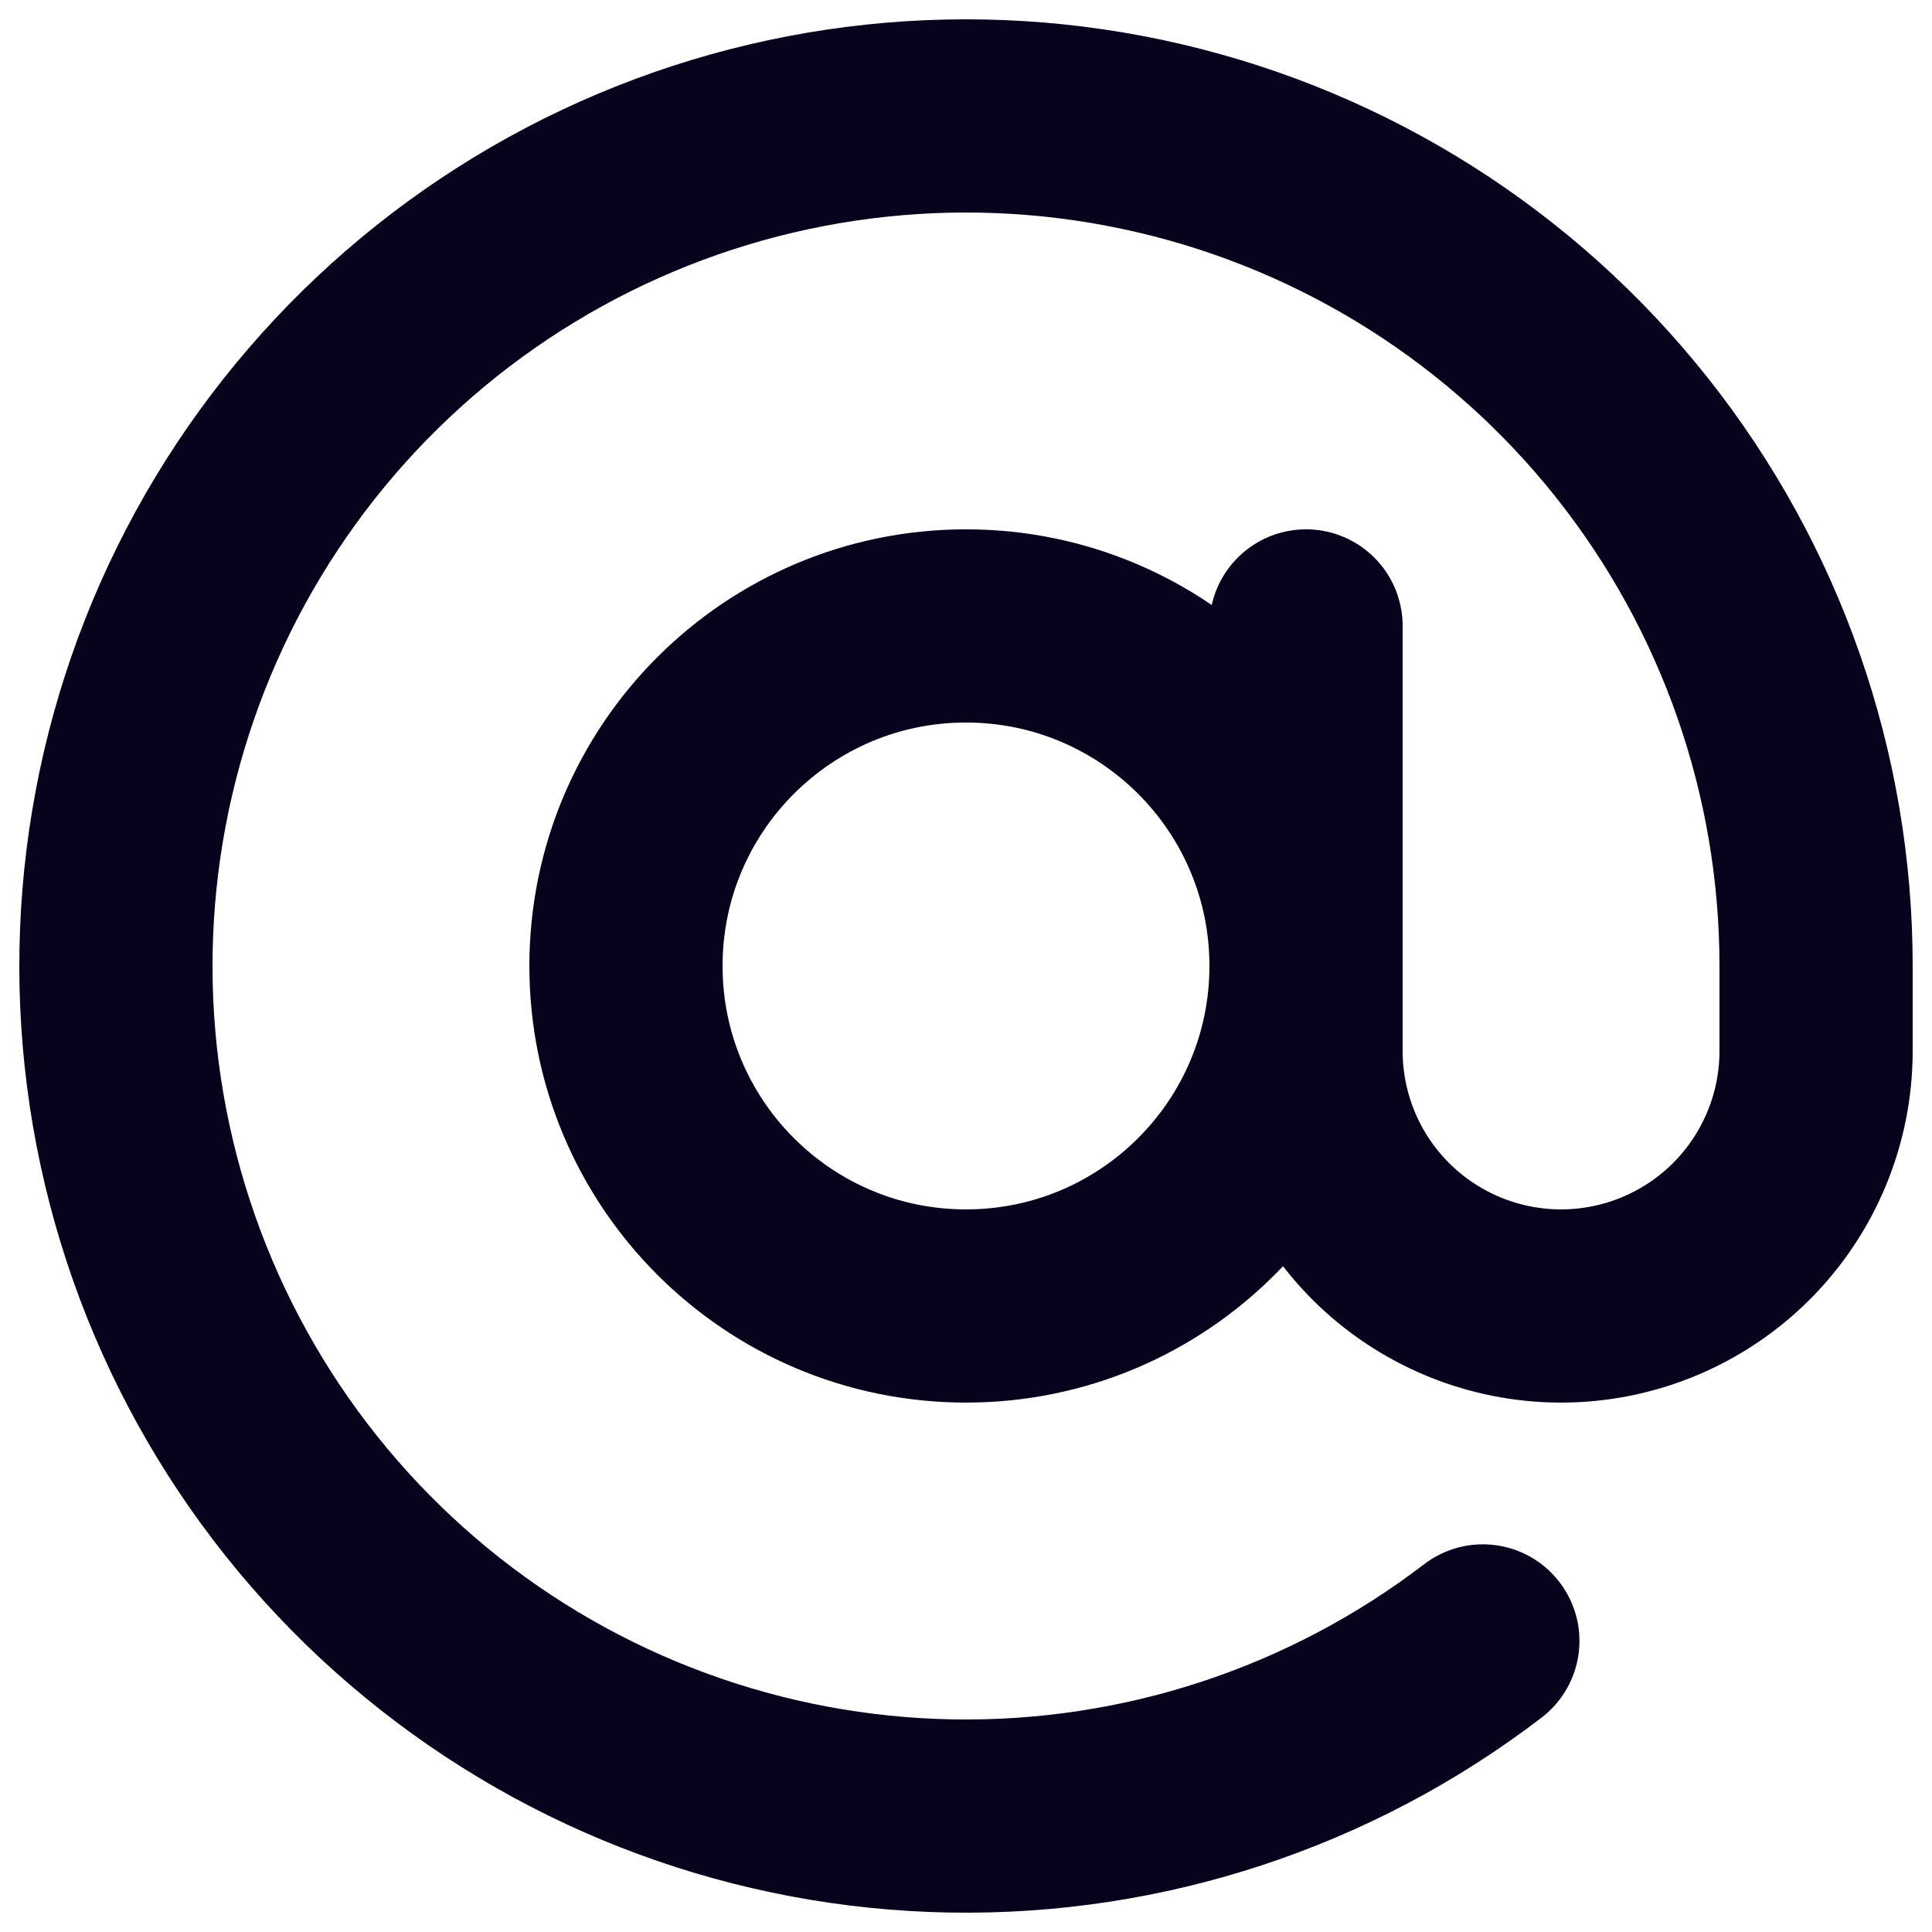 <svg width="50" height="50" viewBox="0 0 50 50" fill="none" xmlns="http://www.w3.org/2000/svg">
<path d="M33.8 16.199V27.199C33.8 28.949 34.495 30.628 35.733 31.866C36.971 33.103 38.65 33.799 40.4 33.799C42.15 33.799 43.829 33.103 45.067 31.866C46.305 30.628 47 28.949 47 27.199V24.999C47 20.033 45.32 15.214 42.233 11.325C39.147 7.435 34.835 4.704 30 3.576C25.164 2.447 20.09 2.988 15.6 5.109C11.111 7.231 7.471 10.809 5.273 15.261C3.075 19.713 2.448 24.778 3.493 29.632C4.539 34.486 7.195 38.844 11.031 41.996C14.867 45.149 19.657 46.911 24.622 46.997C29.586 47.082 34.434 45.486 38.376 42.467M33.8 24.999C33.8 29.859 29.86 33.799 25 33.799C20.14 33.799 16.2 29.859 16.2 24.999C16.2 20.139 20.14 16.199 25 16.199C29.86 16.199 33.8 20.139 33.8 24.999Z" stroke="#08031D" stroke-width="5" stroke-linecap="round" stroke-linejoin="round"/>
</svg>
